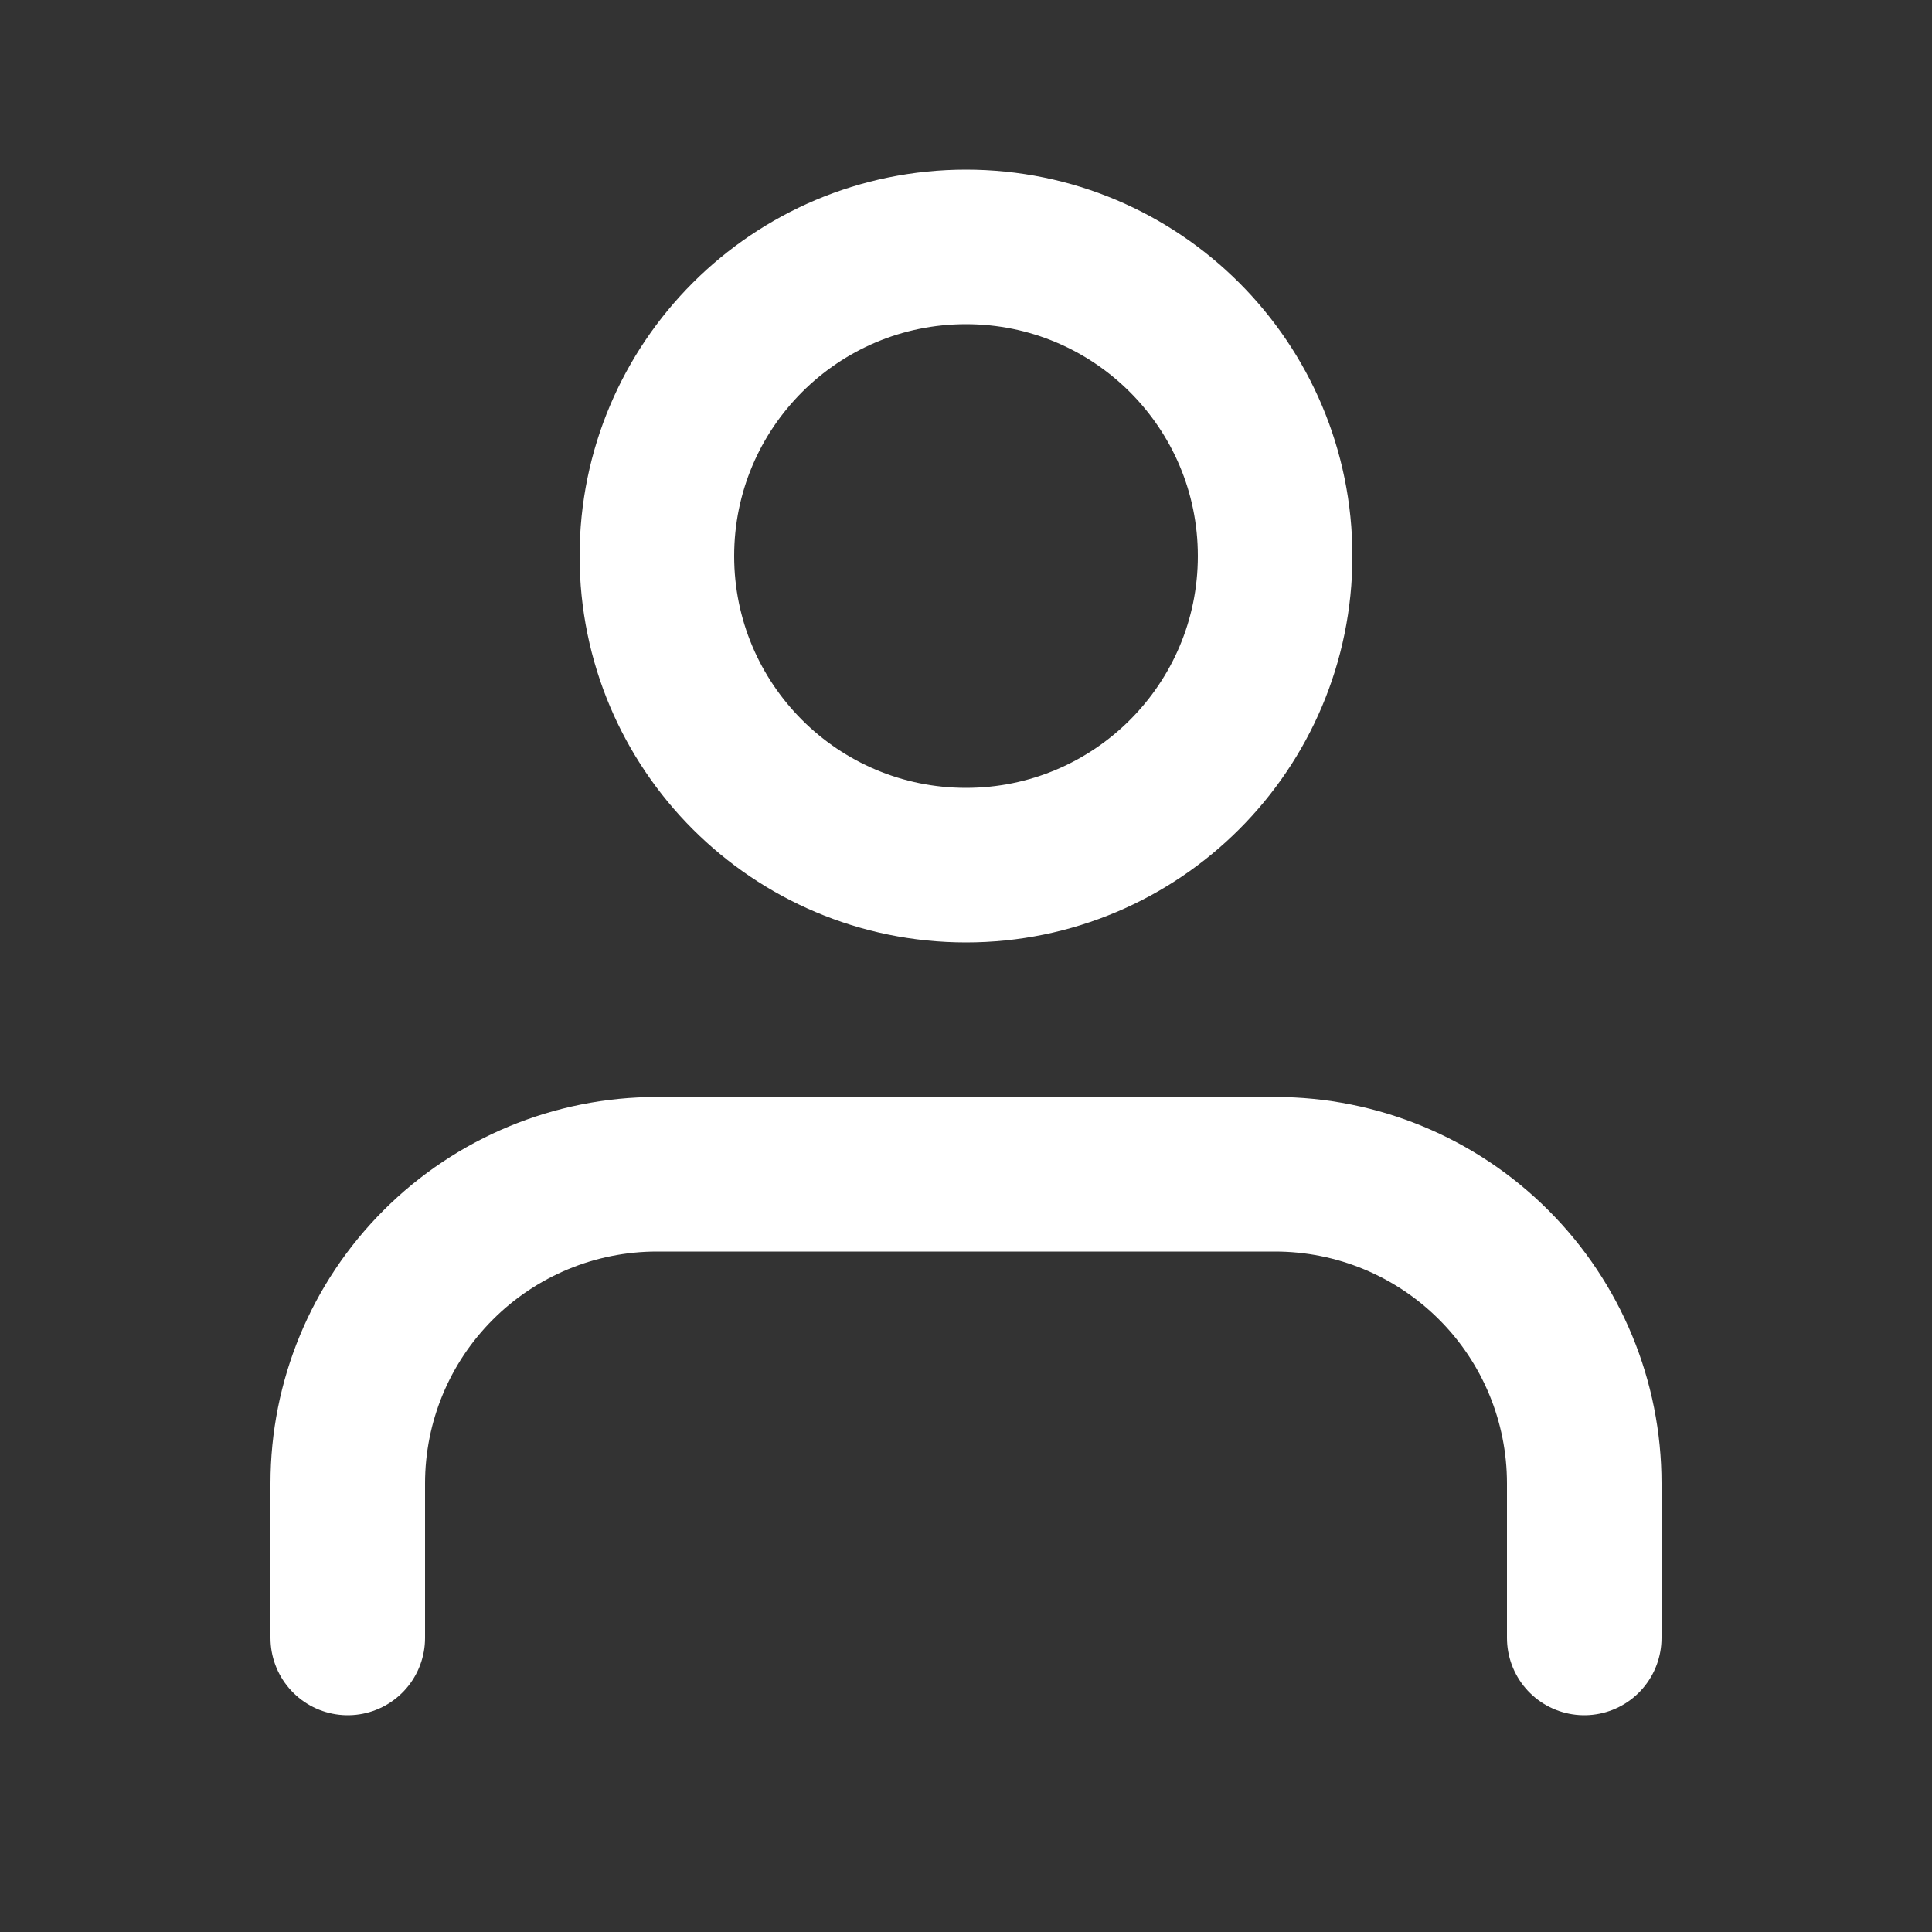 <svg width="25" height="25" viewBox="0 0 25 25" fill="none" xmlns="http://www.w3.org/2000/svg">
<rect x="0" y="0" width="25" height="25" fill="#333333" stroke="none"/>
<path d="M20.5 21.195V19.195C20.5 18.134 20.079 17.117 19.328 16.367C18.578 15.617 17.561 15.195 16.5 15.195H8.5C7.439 15.195 6.422 15.617 5.672 16.367C4.921 17.117 4.5 18.134 4.5 19.195V21.195" stroke="white" stroke-width="2" stroke-linecap="round" stroke-linejoin="round"/>
<path d="M12.5 11.195C14.709 11.195 16.5 9.404 16.5 7.195C16.5 4.986 14.709 3.195 12.5 3.195C10.291 3.195 8.5 4.986 8.5 7.195C8.5 9.404 10.291 11.195 12.5 11.195Z" stroke="white" stroke-width="2" stroke-linecap="round" stroke-linejoin="round"/>
</svg>
